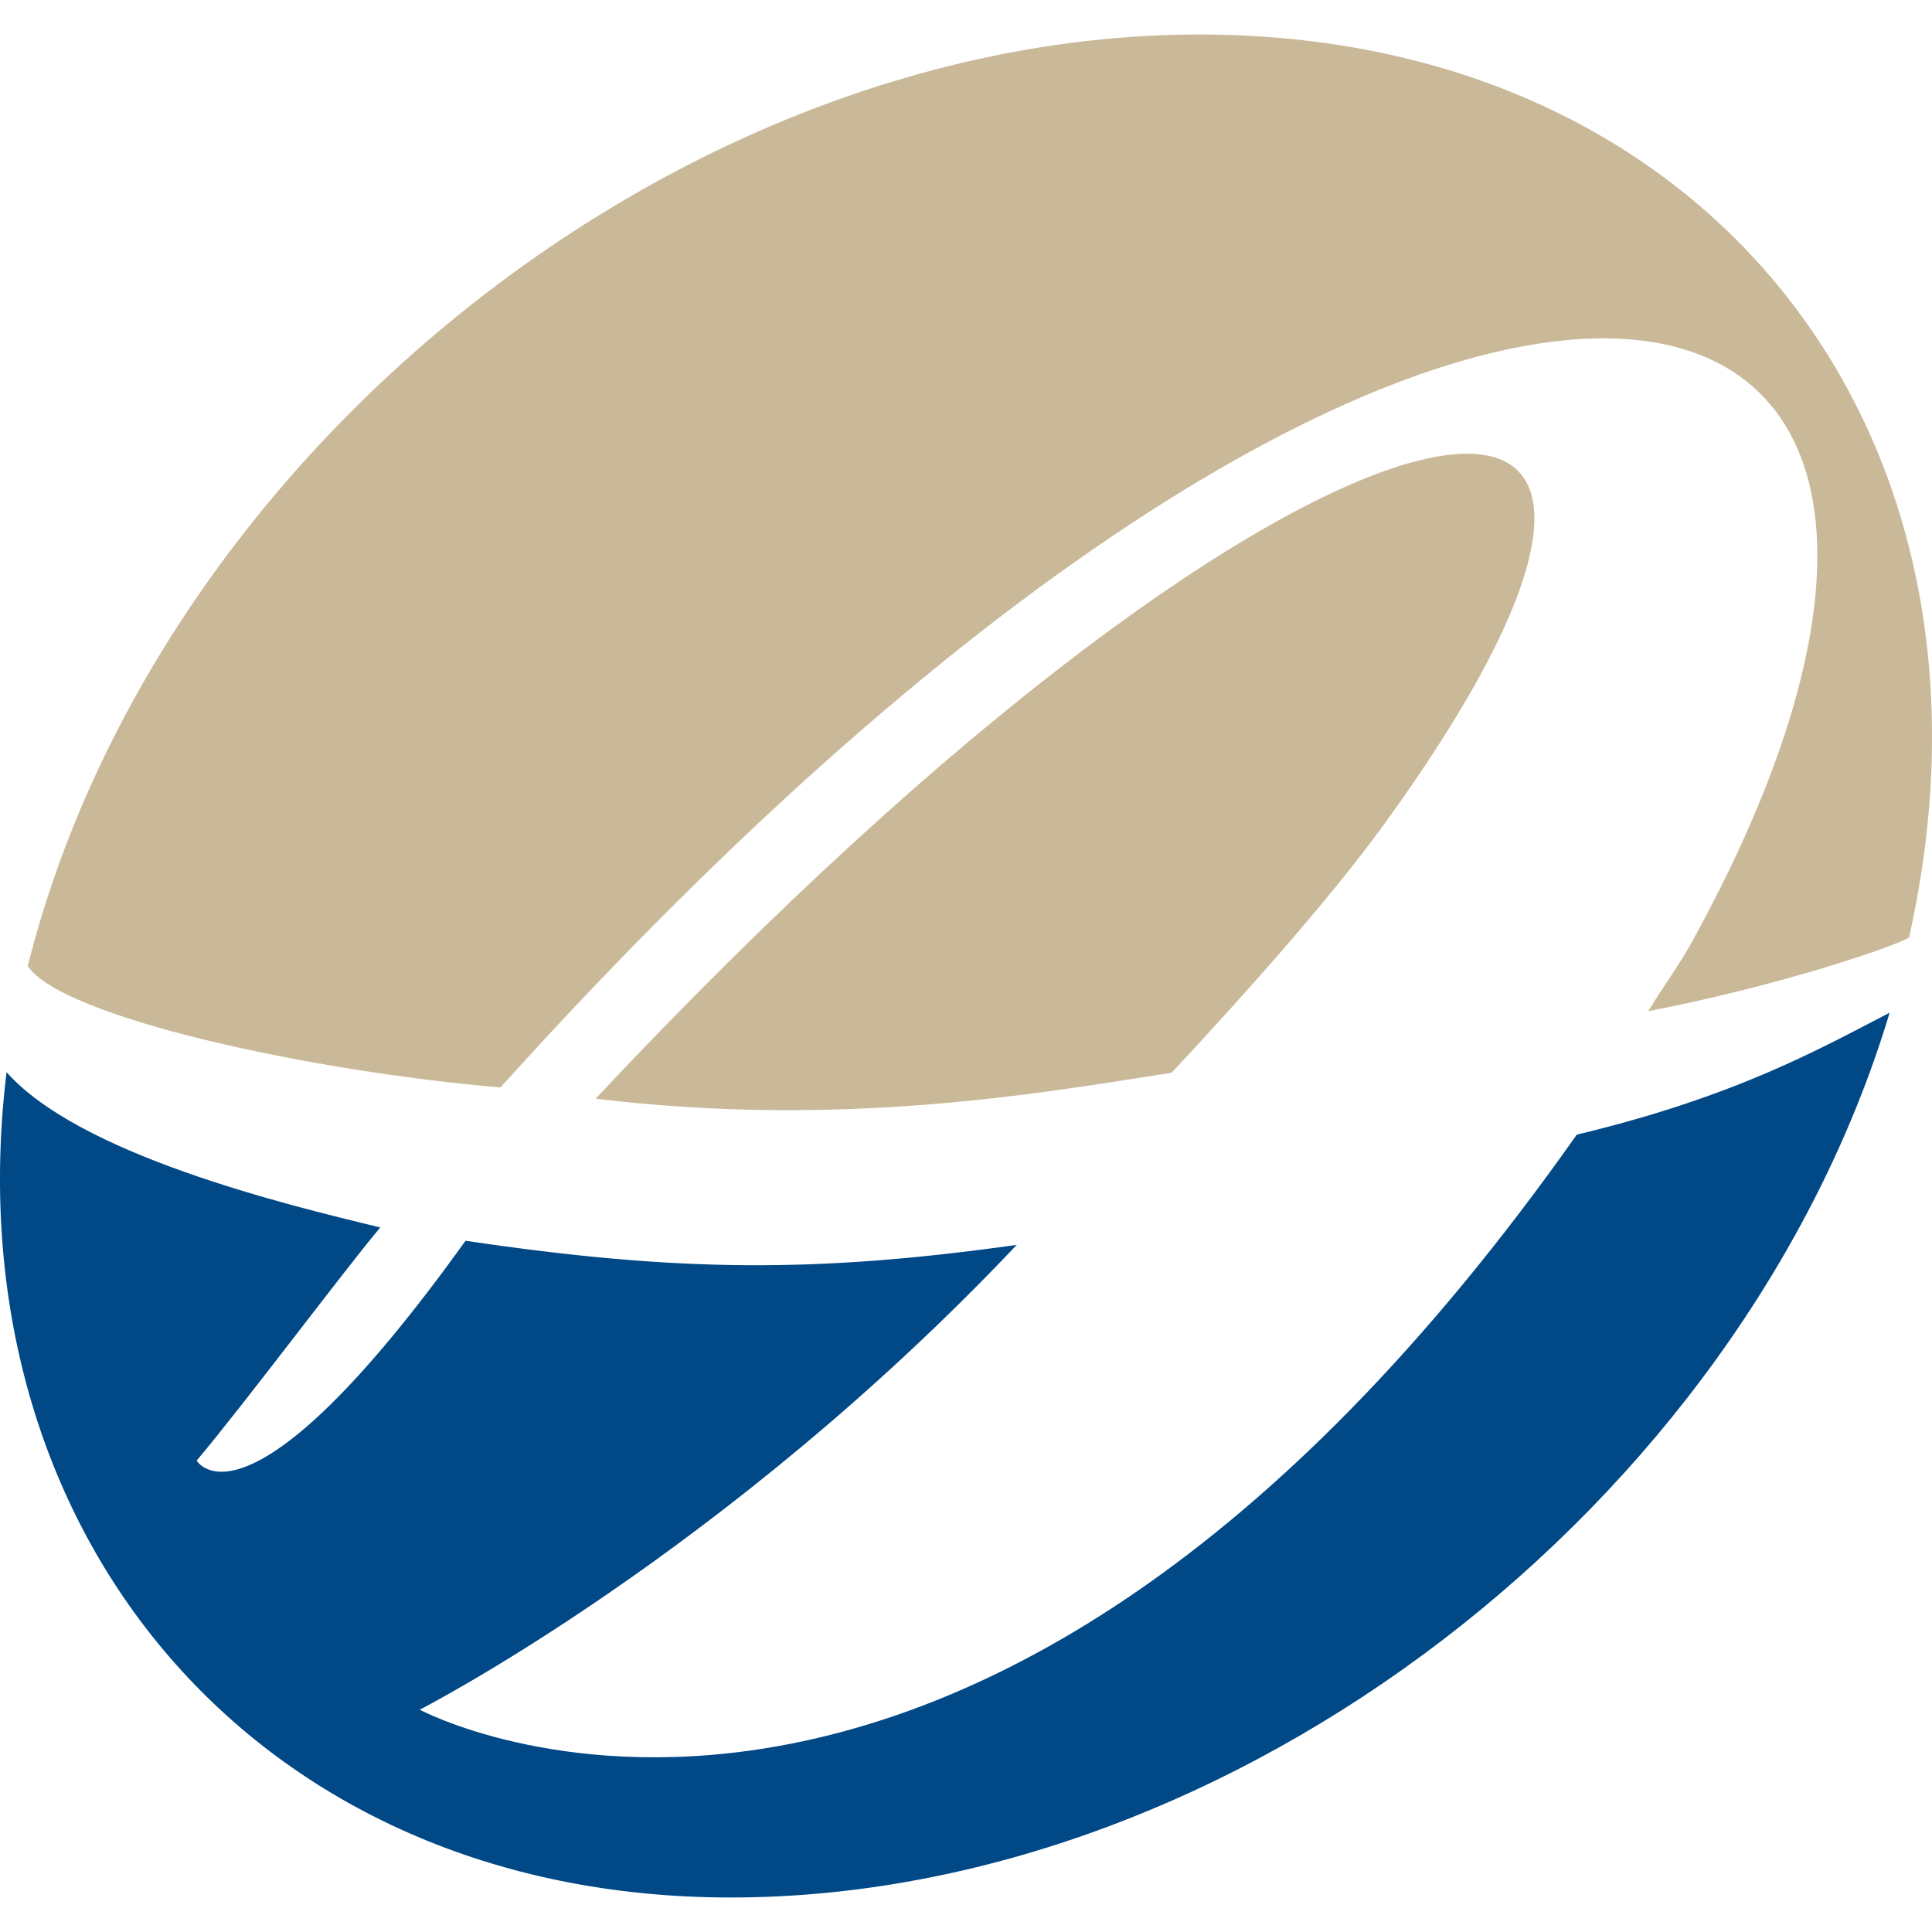 <?xml version="1.0" encoding="UTF-8"?>
<svg width="28px" height="28px" viewBox="0 0 28 28" version="1.1" xmlns="http://www.w3.org/2000/svg" xmlns:xlink="http://www.w3.org/1999/xlink">
    <title>CC</title>
    <g id="CC" stroke="none" stroke-width="1" fill="none" fill-rule="evenodd">
        <path d="M17.384,0.5 C9.88,0.5 2.278,6.544 0.402,14.001 C0.9,14.746 4.5,15.527 7.253,15.76 C21.098,0.405 30.451,2.873 24.528,13.638 C24.321,14.015 24.099,14.301 23.888,14.655 C25.816,14.282 27.469,13.713 27.667,13.587 C29.303,6.301 24.763,0.5 17.384,0.5 Z M8.632,15.923 C12.186,16.352 15.022,15.853 16.98,15.547 C18.084,14.364 19.271,13.027 20.035,11.98 C25.983,3.799 19.113,4.744 8.632,15.923 Z" id="Shape" fill="#CAB999" fill-rule="nonzero"></path>
        <path d="M6.083,24.778 C6.083,24.778 10.498,22.524 14.735,18.042 C11.851,18.446 9.857,18.443 6.747,17.982 C3.566,22.415 2.85,21.168 2.85,21.168 C3.529,20.364 4.961,18.446 5.511,17.789 C4.077,17.444 1.146,16.724 0.095,15.539 C-0.712,22.173 3.682,27.5 10.591,27.5 C17.866,27.5 25.235,21.818 27.386,14.677 C26.384,15.194 25.164,15.891 22.852,16.444 C13.985,29.026 6.083,24.778 6.083,24.778 Z" id="Path" fill="#004886" fill-rule="nonzero"></path>
    </g>
</svg>